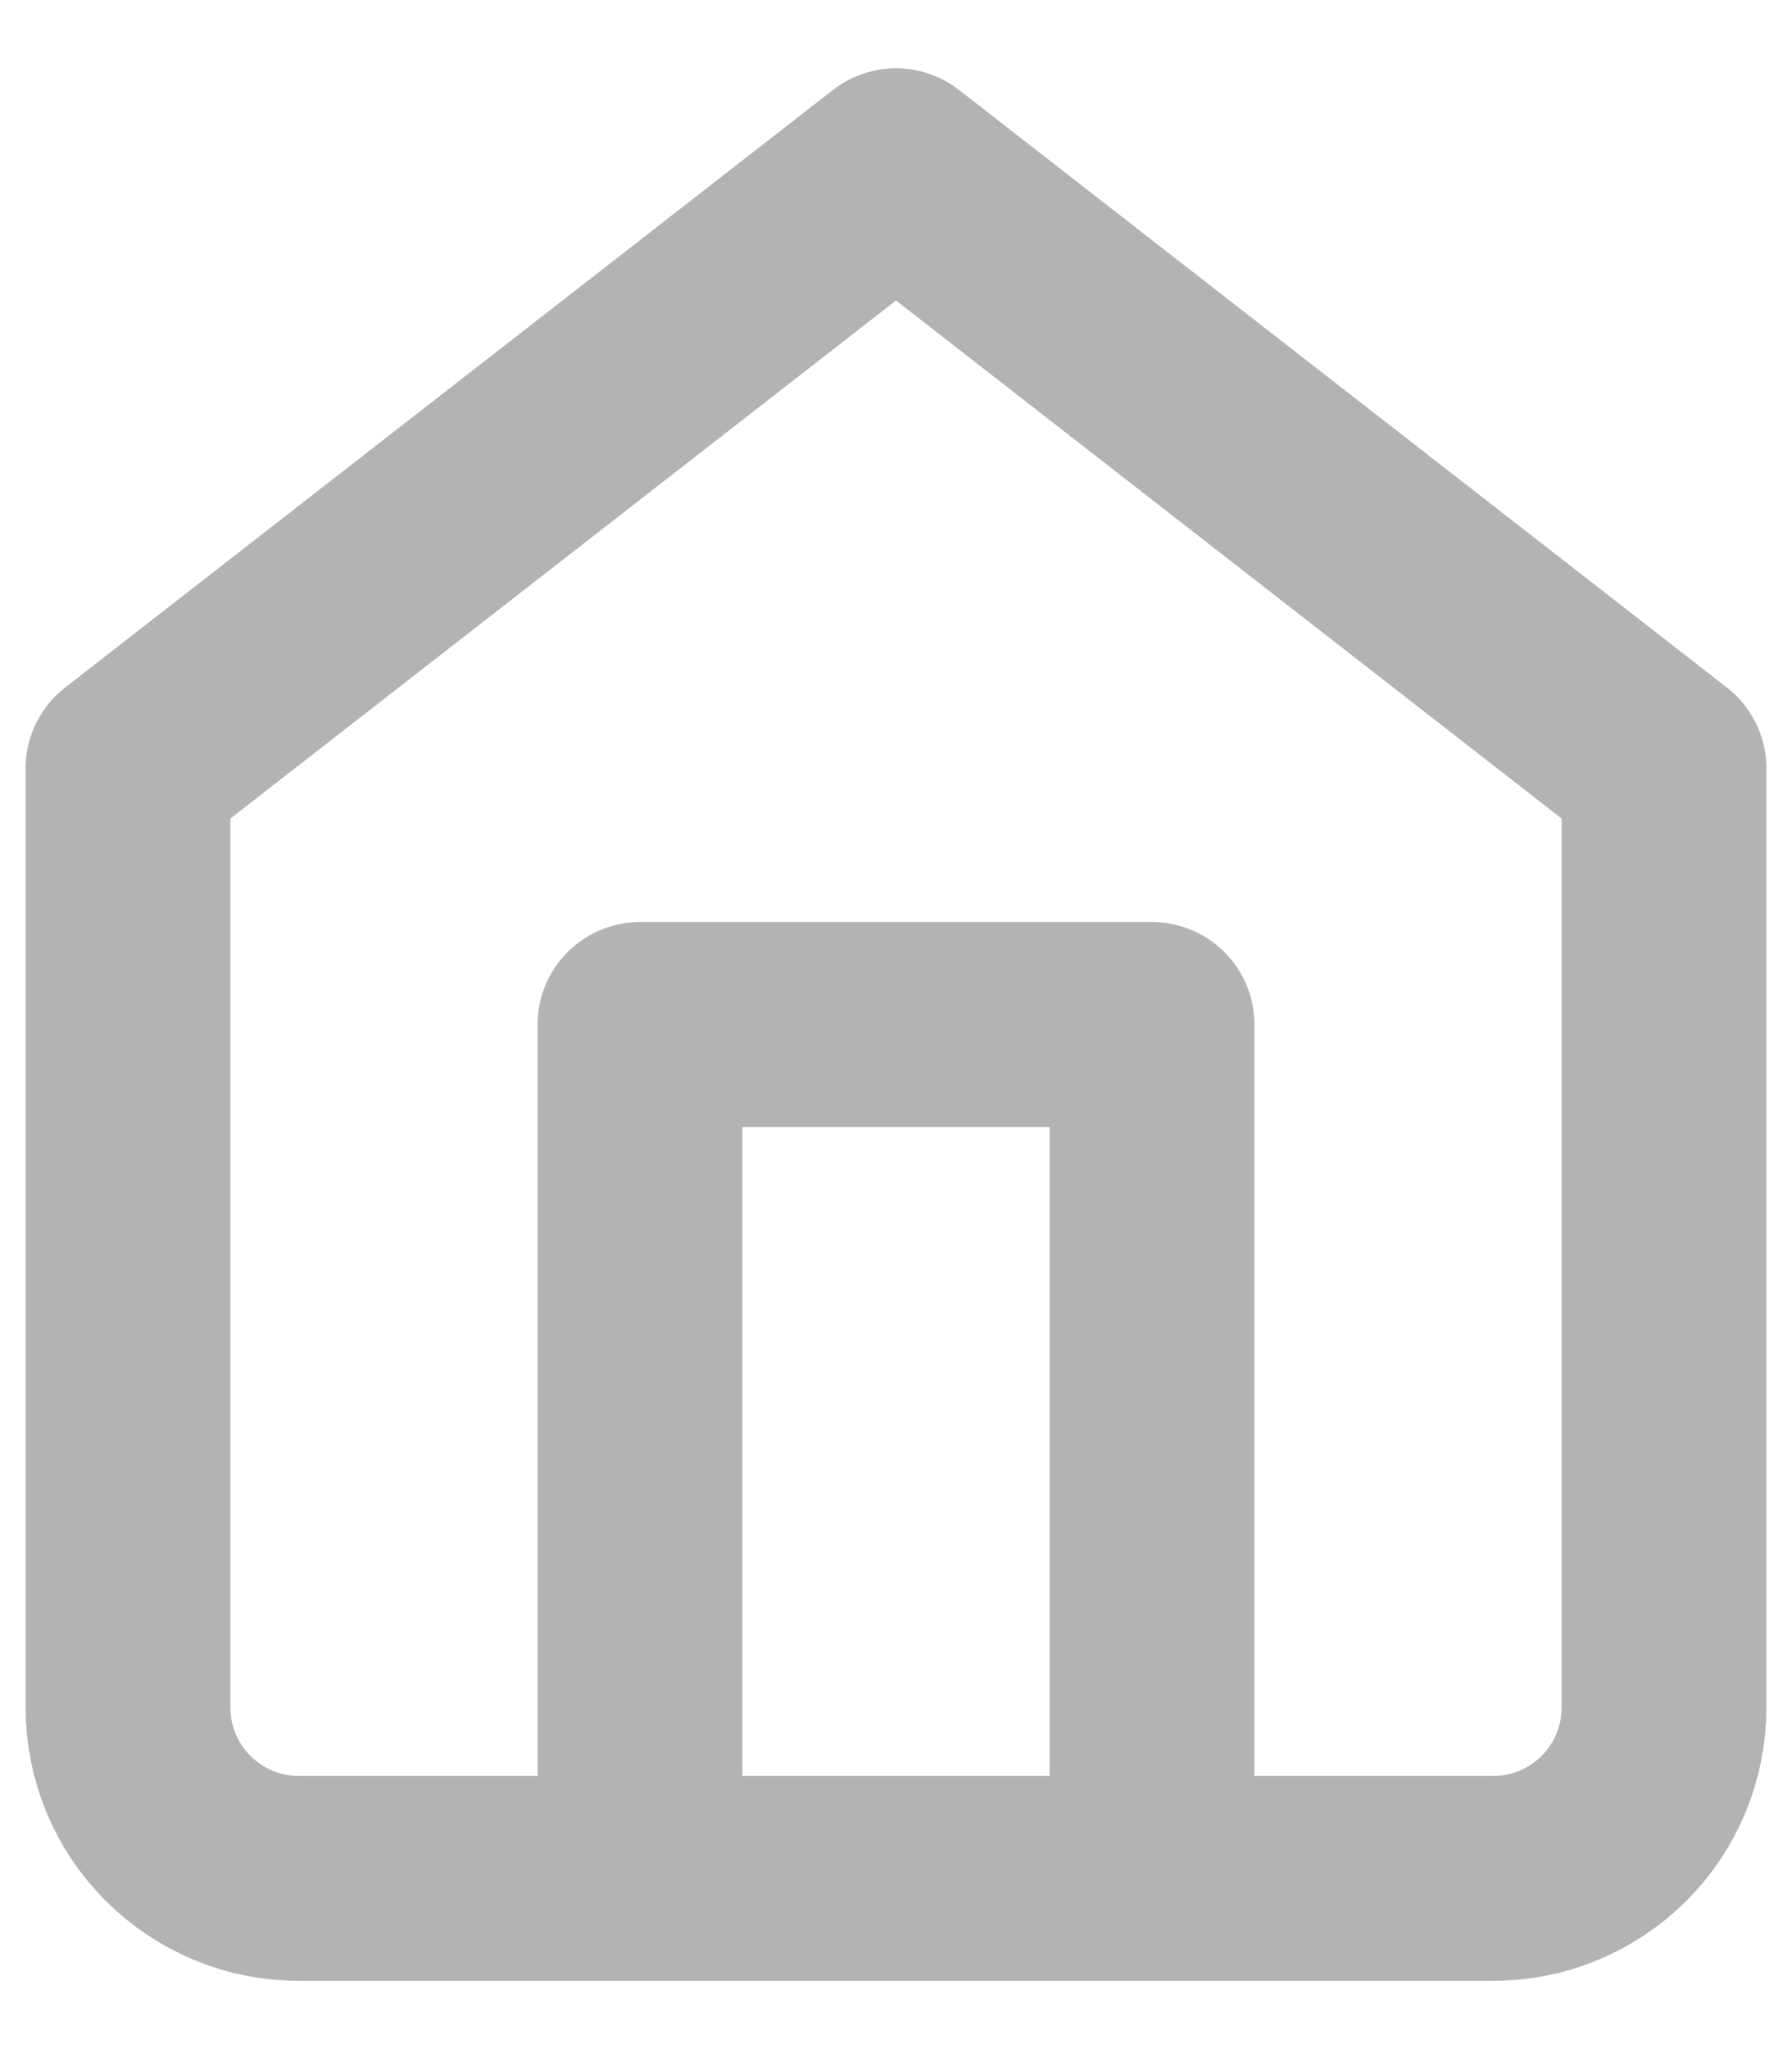 <svg width="14" height="16" viewBox="0 0 14 16" fill="none" xmlns="http://www.w3.org/2000/svg">
<path d="M5 14.667V8H9V14.667M1 6L7 1.333L13 6V13.333C13 13.687 12.86 14.026 12.61 14.276C12.359 14.526 12.02 14.667 11.667 14.667H2.333C1.98 14.667 1.641 14.526 1.391 14.276C1.14 14.026 1 13.687 1 13.333V6Z" stroke="#B3B3B3" stroke-width="1.6" stroke-linecap="round" stroke-linejoin="round"/>
</svg>
